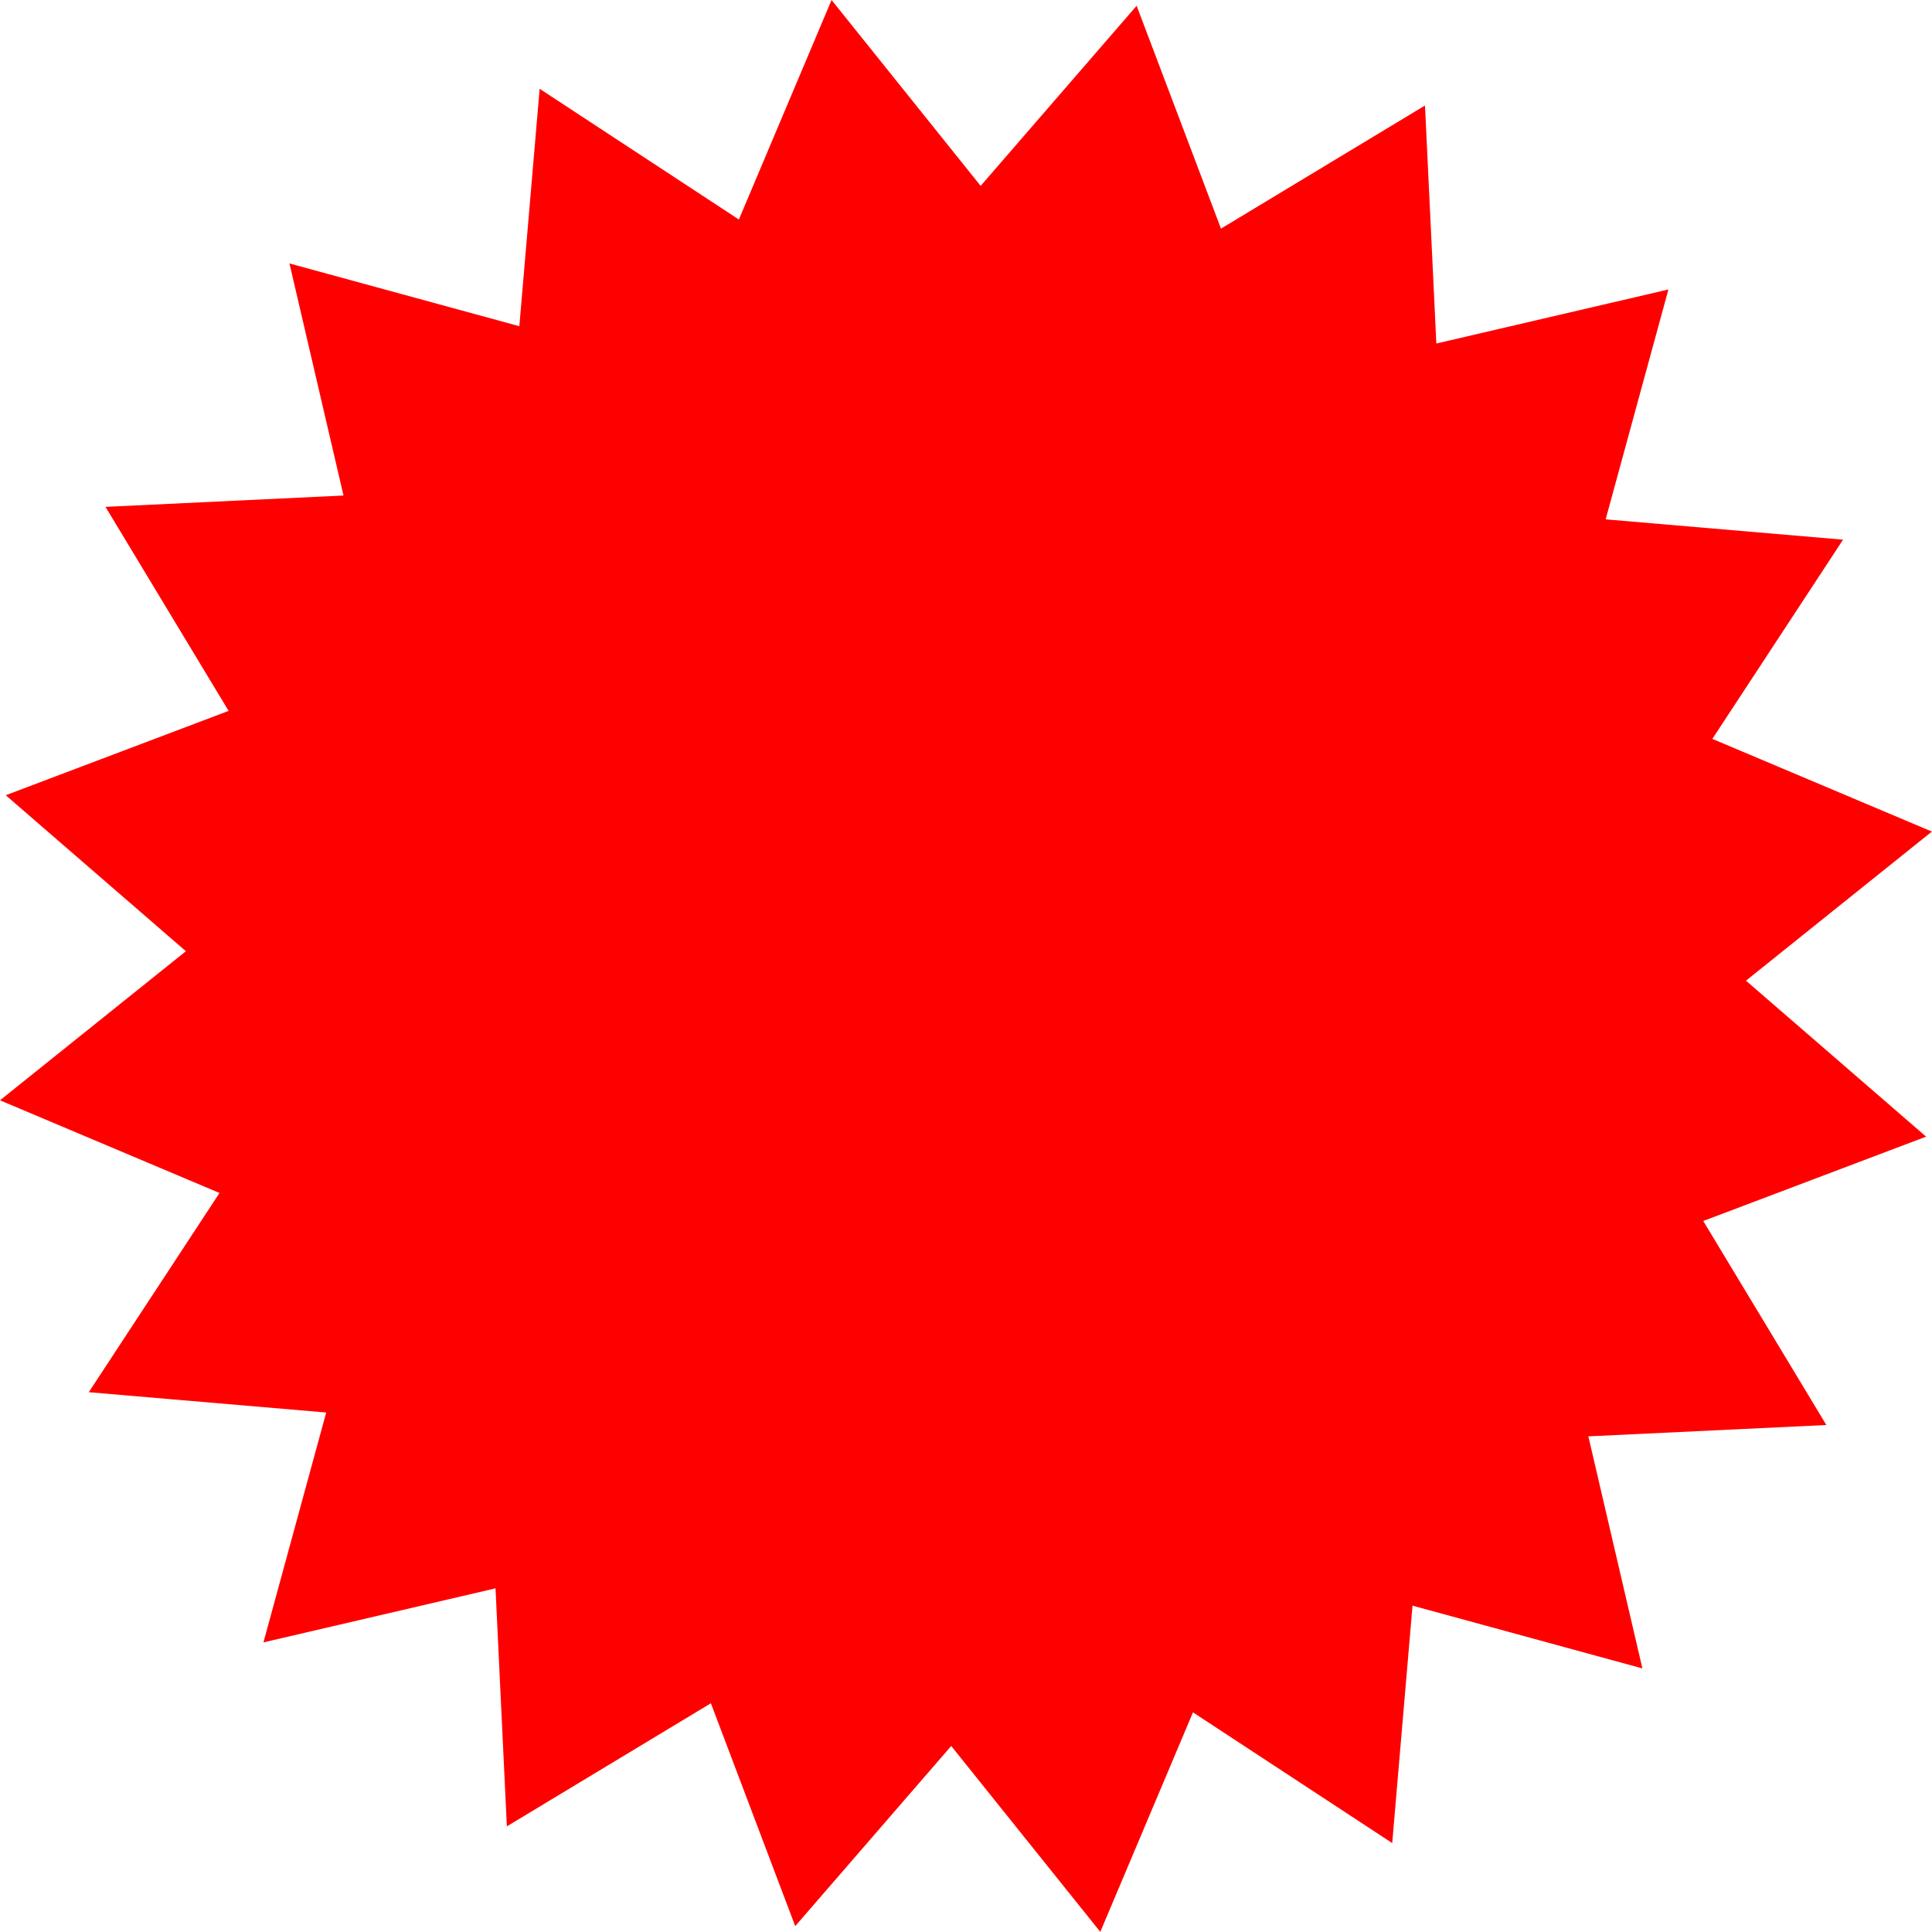 <?xml version="1.0" encoding="UTF-8" standalone="no"?>
<!-- Created with Inkscape (http://www.inkscape.org/) -->

<svg
   width="300"
   height="300"
   viewBox="0 0 300 300"
   version="1.1"
   id="svg1"
   sodipodi:docname="enemy_spike.svg"
   inkscape:version="1.4 (e7c3feb100, 2024-10-09)"
   inkscape:export-filename="enemy_spike.svg"
   inkscape:export-xdpi="96"
   inkscape:export-ydpi="96"
   xmlns:inkscape="http://www.inkscape.org/namespaces/inkscape"
   xmlns:sodipodi="http://sodipodi.sourceforge.net/DTD/sodipodi-0.dtd"
   xmlns="http://www.w3.org/2000/svg"
   xmlns:svg="http://www.w3.org/2000/svg">
  <sodipodi:namedview
     id="namedview1"
     pagecolor="#ffffff"
     bordercolor="#000000"
     borderopacity="0.25"
     inkscape:showpageshadow="2"
     inkscape:pageopacity="0.0"
     inkscape:pagecheckerboard="0"
     inkscape:deskcolor="#d1d1d1"
     inkscape:zoom="2.6633333"
     inkscape:cx="150"
     inkscape:cy="150"
     inkscape:window-width="1920"
     inkscape:window-height="1008"
     inkscape:window-x="0"
     inkscape:window-y="0"
     inkscape:window-maximized="1"
     inkscape:current-layer="svg1" />
  <defs
     id="defs1" />
  <g
     id="layer1" />
  <path
     sodipodi:type="star"
     style="fill:#ff0000"
     id="path1"
     inkscape:flatsided="false"
     sodipodi:sides="20"
     sodipodi:cx="161.82729"
     sodipodi:cy="140.42554"
     sodipodi:r1="140.7384"
     sodipodi:r2="112.59072"
     sodipodi:arg1="0.80426385"
     sodipodi:arg2="0.96134348"
     inkscape:rounded="0"
     inkscape:randomized="0"
     d="m 259.449,241.802 -33.173,-9.057 -2.932,34.262 -28.751,-18.864 -13.376,31.679 -21.514,-26.826 -22.511,25.995 -12.172,-32.161 -29.442,17.766 -1.638,-34.348 -33.491,7.799 9.057,-33.173 -34.262,-2.932 18.864,-28.751 L 22.431,159.816 49.257,138.302 23.262,115.791 55.423,103.619 37.656,74.177 72.004,72.54 64.205,39.049 l 33.173,9.057 2.932,-34.262 28.751,18.864 13.376,-31.679 21.514,26.826 22.511,-25.995 12.172,32.161 29.442,-17.766 1.638,34.348 33.491,-7.799 -9.057,33.173 34.262,2.932 -18.864,28.751 31.679,13.376 -26.826,21.514 25.995,22.511 -32.161,12.172 17.766,29.442 -34.348,1.638 z"
     transform="matrix(1.076,0,0,1.076,-24.137,-1.108)" />
</svg>
